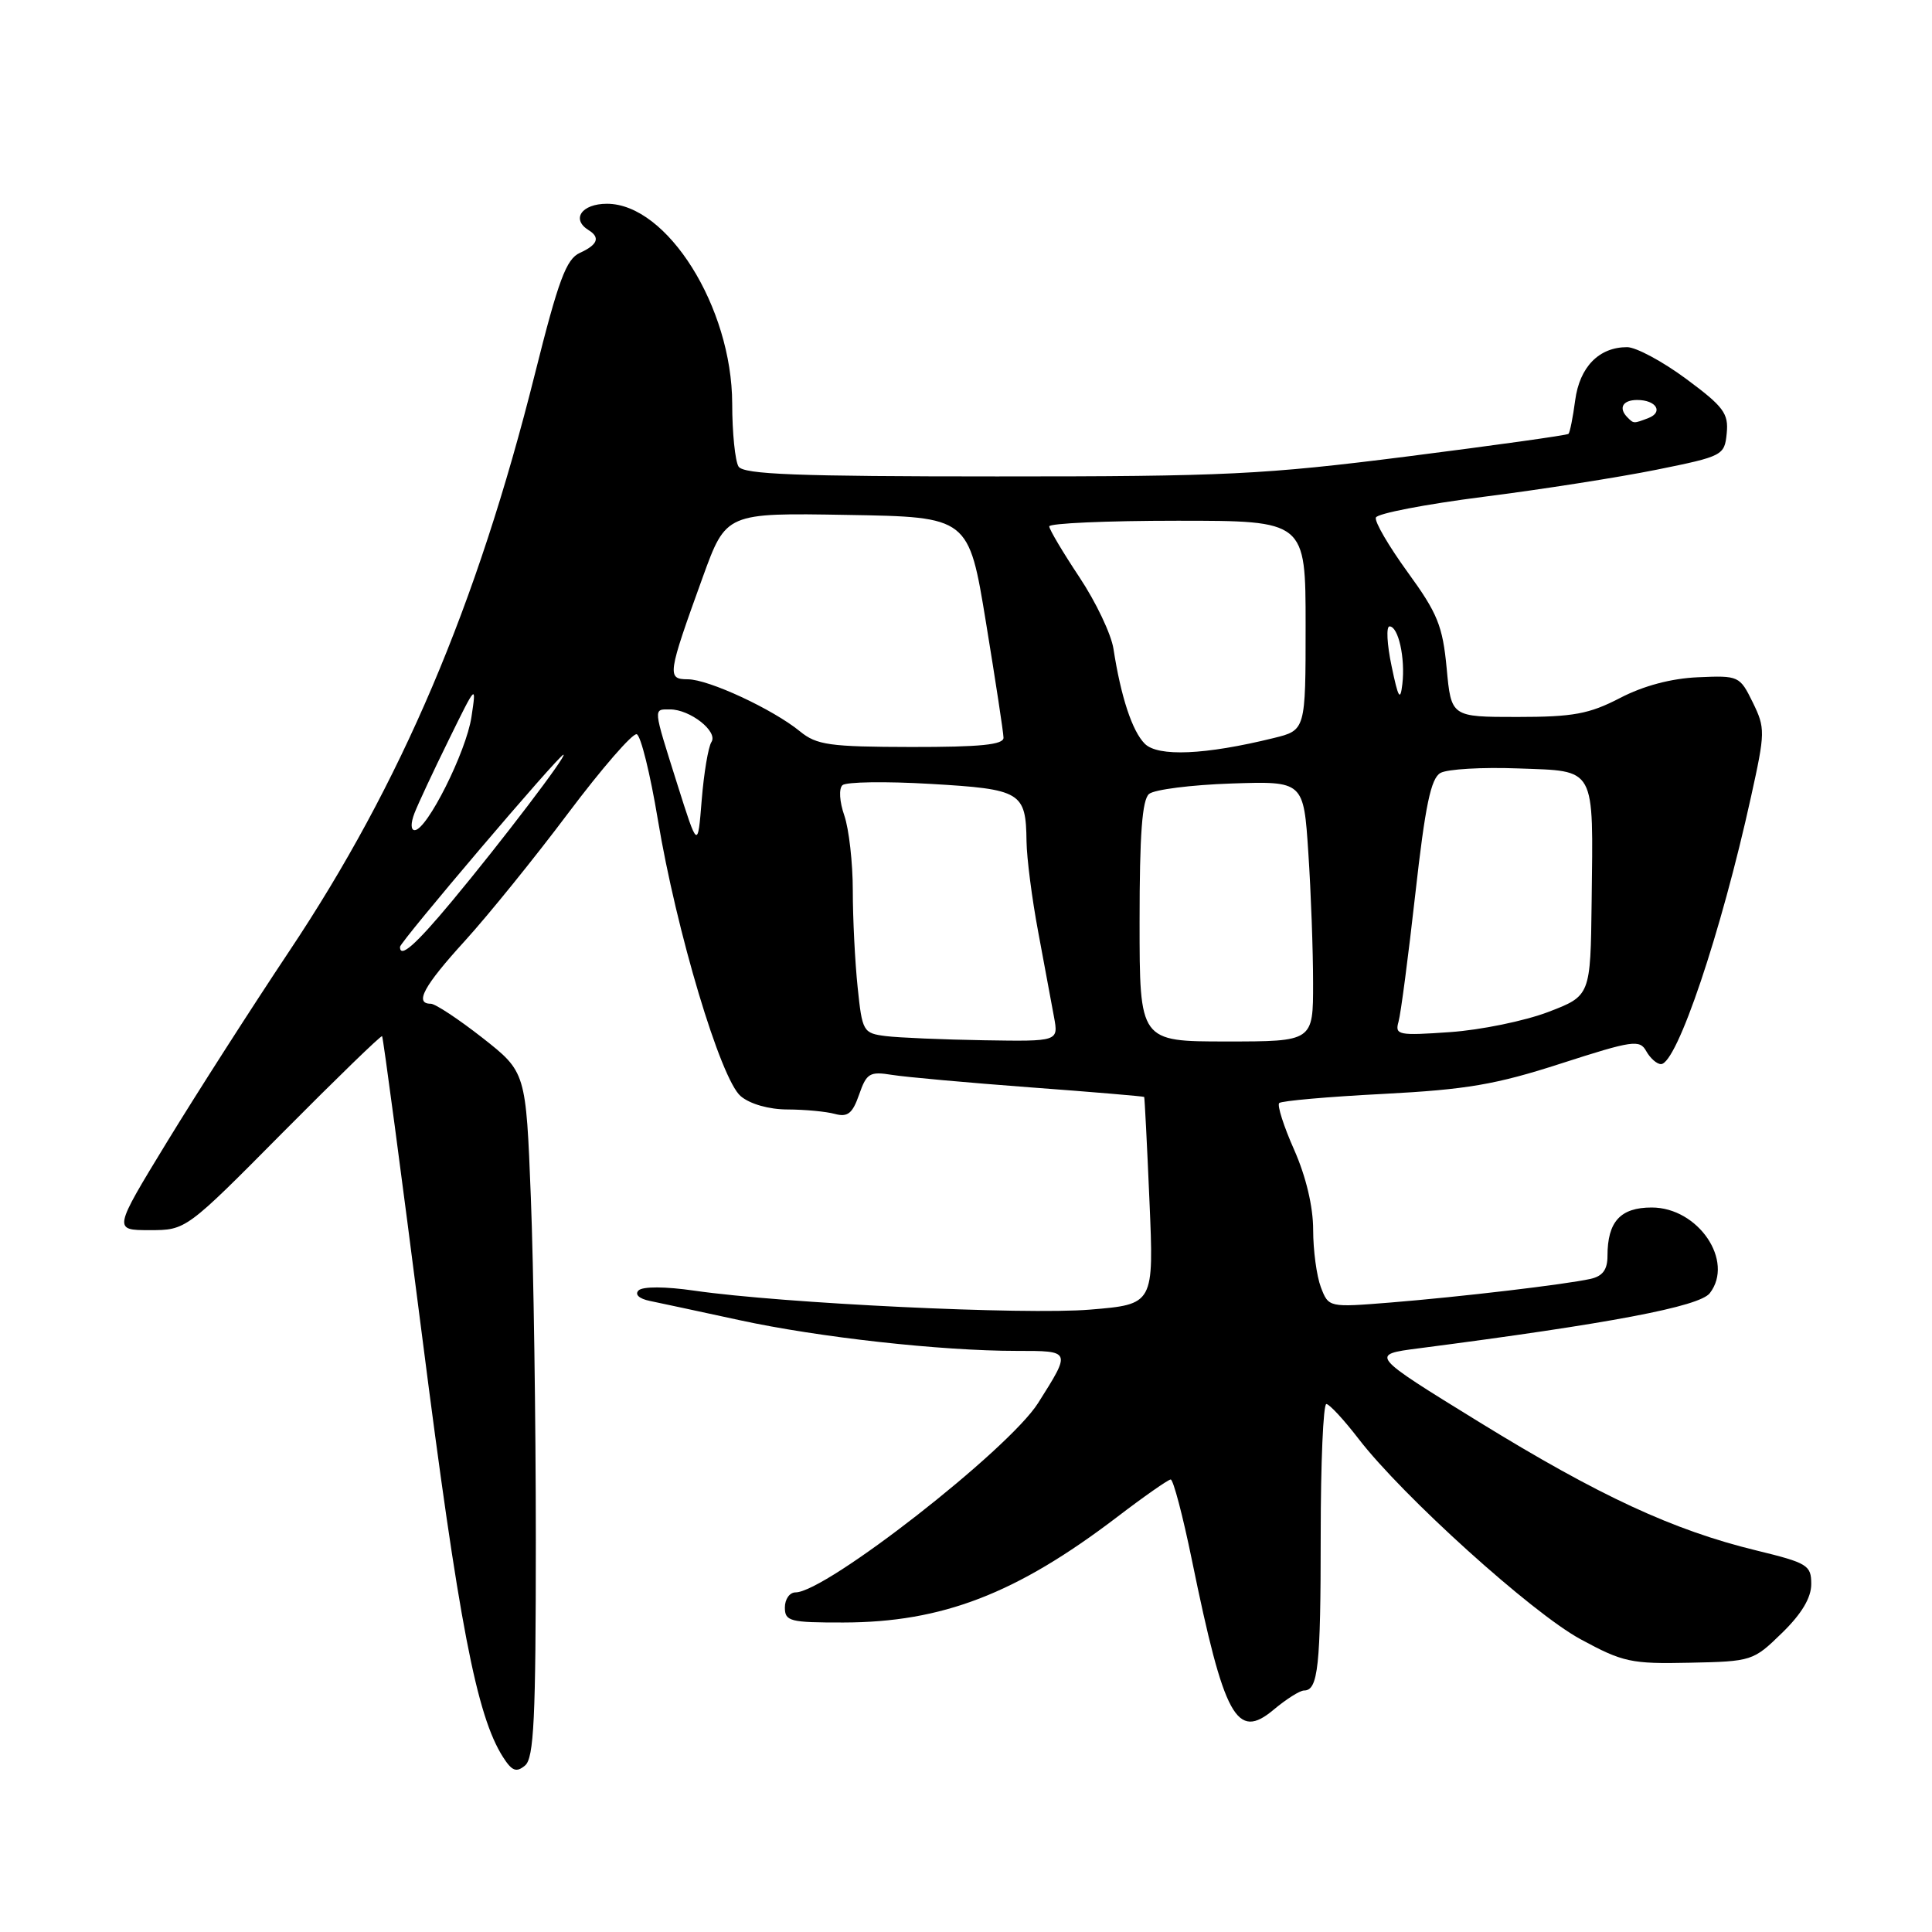 <?xml version="1.0" encoding="UTF-8" standalone="no"?>
<!DOCTYPE svg PUBLIC "-//W3C//DTD SVG 1.1//EN" "http://www.w3.org/Graphics/SVG/1.1/DTD/svg11.dtd" >
<svg xmlns="http://www.w3.org/2000/svg" xmlns:xlink="http://www.w3.org/1999/xlink" version="1.1" viewBox="0 0 256 256">
 <g >
 <path fill="currentColor"
d=" M 71.00 204.04 C 71.00 188.24 70.70 167.83 70.34 158.68 C 69.69 142.05 69.69 142.05 63.93 137.52 C 60.76 135.04 57.68 133.00 57.08 133.00 C 54.87 133.00 56.15 130.65 61.61 124.66 C 64.69 121.27 70.86 113.65 75.30 107.73 C 79.75 101.81 83.83 97.11 84.37 97.29 C 84.91 97.47 86.16 102.54 87.16 108.56 C 89.62 123.40 95.49 143.02 98.15 145.25 C 99.38 146.29 101.89 147.01 104.36 147.01 C 106.64 147.02 109.46 147.28 110.62 147.60 C 112.33 148.06 112.96 147.55 113.84 145.03 C 114.83 142.19 115.24 141.95 118.22 142.43 C 120.02 142.72 128.25 143.46 136.50 144.08 C 144.75 144.69 151.55 145.27 151.61 145.35 C 151.67 145.43 151.99 151.65 152.31 159.16 C 152.90 172.83 152.90 172.83 144.45 173.53 C 135.83 174.25 103.72 172.71 92.01 171.02 C 88.15 170.46 85.15 170.45 84.61 170.99 C 84.08 171.52 84.68 172.09 86.11 172.38 C 87.42 172.65 92.78 173.80 98.00 174.93 C 108.50 177.21 124.69 179.00 134.71 179.00 C 141.97 179.00 141.95 178.95 137.56 185.90 C 133.66 192.08 109.42 211.00 105.41 211.00 C 104.63 211.00 104.00 211.90 104.00 213.00 C 104.00 214.83 104.66 215.00 111.75 214.99 C 124.85 214.97 134.66 211.19 148.00 201.03 C 151.57 198.30 154.78 196.06 155.12 196.04 C 155.46 196.02 156.73 200.84 157.94 206.75 C 162.22 227.65 163.87 230.66 168.78 226.53 C 170.44 225.14 172.24 224.00 172.79 224.00 C 174.66 224.00 175.00 220.84 175.00 203.42 C 175.00 193.84 175.34 186.02 175.75 186.04 C 176.16 186.06 178.07 188.12 180.00 190.63 C 185.85 198.24 202.97 213.70 209.42 217.20 C 215.04 220.25 216.13 220.49 223.88 220.32 C 232.14 220.15 232.32 220.09 236.13 216.37 C 238.73 213.84 240.00 211.71 240.00 209.90 C 240.00 207.40 239.52 207.10 232.75 205.45 C 221.72 202.77 211.94 198.24 196.00 188.43 C 181.50 179.50 181.50 179.50 188.00 178.66 C 213.31 175.38 225.19 173.13 226.56 171.35 C 229.84 167.10 225.03 160.00 218.86 160.00 C 214.71 160.00 213.00 161.87 213.00 166.42 C 213.00 168.24 212.36 169.10 210.75 169.46 C 207.41 170.20 193.63 171.83 184.27 172.59 C 176.05 173.25 176.05 173.25 175.02 170.56 C 174.46 169.08 174.00 165.66 174.00 162.96 C 174.00 159.90 173.06 155.93 171.49 152.37 C 170.10 149.25 169.21 146.45 169.50 146.16 C 169.80 145.87 175.99 145.32 183.27 144.95 C 194.34 144.37 198.18 143.72 206.84 140.92 C 216.36 137.85 217.27 137.72 218.14 139.29 C 218.67 140.23 219.54 141.00 220.09 141.00 C 222.19 141.00 228.06 123.59 232.02 105.57 C 233.91 97.01 233.92 96.49 232.25 93.07 C 230.53 89.57 230.40 89.50 225.00 89.74 C 221.46 89.89 217.77 90.87 214.66 92.49 C 210.57 94.61 208.46 95.00 201.05 95.00 C 192.29 95.00 192.29 95.00 191.69 88.54 C 191.16 82.93 190.48 81.26 186.53 75.83 C 184.03 72.38 182.12 69.13 182.31 68.58 C 182.49 68.04 188.90 66.81 196.57 65.83 C 204.23 64.86 214.55 63.24 219.50 62.24 C 228.30 60.46 228.51 60.35 228.80 57.41 C 229.06 54.78 228.39 53.88 223.42 50.20 C 220.30 47.89 216.78 46.00 215.60 46.00 C 211.87 46.00 209.31 48.62 208.72 53.04 C 208.42 55.31 208.02 57.31 207.83 57.49 C 207.65 57.67 198.05 59.01 186.50 60.48 C 167.48 62.89 162.35 63.14 132.10 63.13 C 105.59 63.13 98.53 62.86 97.86 61.82 C 97.41 61.09 97.02 57.34 97.02 53.47 C 96.99 40.70 88.40 27.00 80.42 27.00 C 77.07 27.00 75.65 29.05 78.00 30.50 C 79.57 31.47 79.19 32.44 76.83 33.51 C 75.03 34.33 74.00 37.09 70.89 49.50 C 63.19 80.26 53.15 103.84 38.30 126.08 C 33.38 133.46 26.12 144.79 22.17 151.25 C 15.00 163.00 15.00 163.00 19.83 163.00 C 24.65 163.00 24.65 163.00 37.51 150.02 C 44.59 142.89 50.49 137.16 50.63 137.30 C 50.77 137.44 53.16 155.39 55.95 177.19 C 60.80 215.13 63.14 227.32 66.65 232.82 C 67.84 234.68 68.42 234.90 69.57 233.94 C 70.75 232.96 71.00 227.75 71.00 204.04 Z  M 117.39 137.29 C 114.37 136.91 114.25 136.70 113.64 130.80 C 113.29 127.45 113.00 121.69 113.00 118.00 C 113.00 114.32 112.49 109.85 111.88 108.07 C 111.24 106.24 111.13 104.50 111.63 104.04 C 112.11 103.60 117.35 103.52 123.29 103.87 C 135.33 104.57 135.94 104.94 136.02 111.50 C 136.05 113.70 136.74 119.10 137.57 123.50 C 138.39 127.90 139.33 132.96 139.66 134.75 C 140.26 138.00 140.26 138.00 130.38 137.84 C 124.95 137.75 119.10 137.50 117.39 137.29 Z  M 151.00 122.12 C 151.00 110.55 151.34 105.96 152.26 105.20 C 152.96 104.62 157.85 104.00 163.13 103.82 C 172.74 103.50 172.74 103.50 173.36 113.00 C 173.71 118.22 173.99 125.99 173.99 130.25 C 174.00 138.00 174.00 138.00 162.50 138.00 C 151.00 138.00 151.00 138.00 151.00 122.12 Z  M 185.31 135.39 C 185.61 134.35 186.61 126.71 187.54 118.42 C 188.85 106.73 189.60 103.13 190.87 102.42 C 191.77 101.91 196.40 101.64 201.16 101.82 C 211.58 102.21 211.11 101.36 210.90 119.49 C 210.75 131.95 210.75 131.95 205.13 134.10 C 202.03 135.28 196.19 136.48 192.14 136.76 C 185.28 137.24 184.81 137.15 185.31 135.39 Z  M 53.00 125.47 C 53.00 124.81 74.09 100.00 74.66 100.00 C 75.22 100.00 66.44 111.54 59.88 119.42 C 55.05 125.22 53.00 127.02 53.00 125.47 Z  M 89.73 103.86 C 86.50 93.61 86.53 94.00 88.78 94.00 C 91.44 94.00 95.17 96.93 94.27 98.32 C 93.85 98.97 93.27 102.42 92.98 106.00 C 92.46 112.50 92.46 112.50 89.73 103.86 Z  M 54.92 107.75 C 55.40 106.51 57.45 102.12 59.48 98.00 C 63.10 90.62 63.14 90.57 62.47 95.00 C 61.78 99.61 56.57 110.00 54.95 110.00 C 54.42 110.00 54.41 109.07 54.92 107.75 Z  M 151.69 98.55 C 150.02 96.88 148.52 92.32 147.54 85.97 C 147.24 84.03 145.21 79.76 143.02 76.47 C 140.84 73.19 139.04 70.16 139.03 69.75 C 139.01 69.34 146.65 69.00 156.00 69.00 C 173.00 69.00 173.00 69.00 173.00 82.88 C 173.00 96.76 173.00 96.76 168.75 97.80 C 159.69 100.03 153.44 100.30 151.69 98.55 Z  M 106.00 96.91 C 102.40 93.97 93.90 90.02 91.14 90.01 C 88.35 90.00 88.43 89.44 93.12 76.47 C 96.21 67.95 96.21 67.95 112.28 68.23 C 128.36 68.50 128.36 68.50 130.65 82.50 C 131.91 90.20 132.96 97.06 132.97 97.75 C 132.99 98.68 129.91 98.99 120.75 98.98 C 109.91 98.96 108.21 98.72 106.00 96.91 Z  M 184.39 88.25 C 183.78 85.36 183.66 83.00 184.12 83.00 C 185.29 83.00 186.22 87.19 185.82 90.63 C 185.55 92.97 185.28 92.54 184.39 88.25 Z  M 215.67 55.33 C 214.41 54.08 215.00 53.00 216.94 53.00 C 219.46 53.00 220.45 54.61 218.41 55.40 C 216.46 56.14 216.48 56.14 215.67 55.33 Z "/>
</g>
</svg>